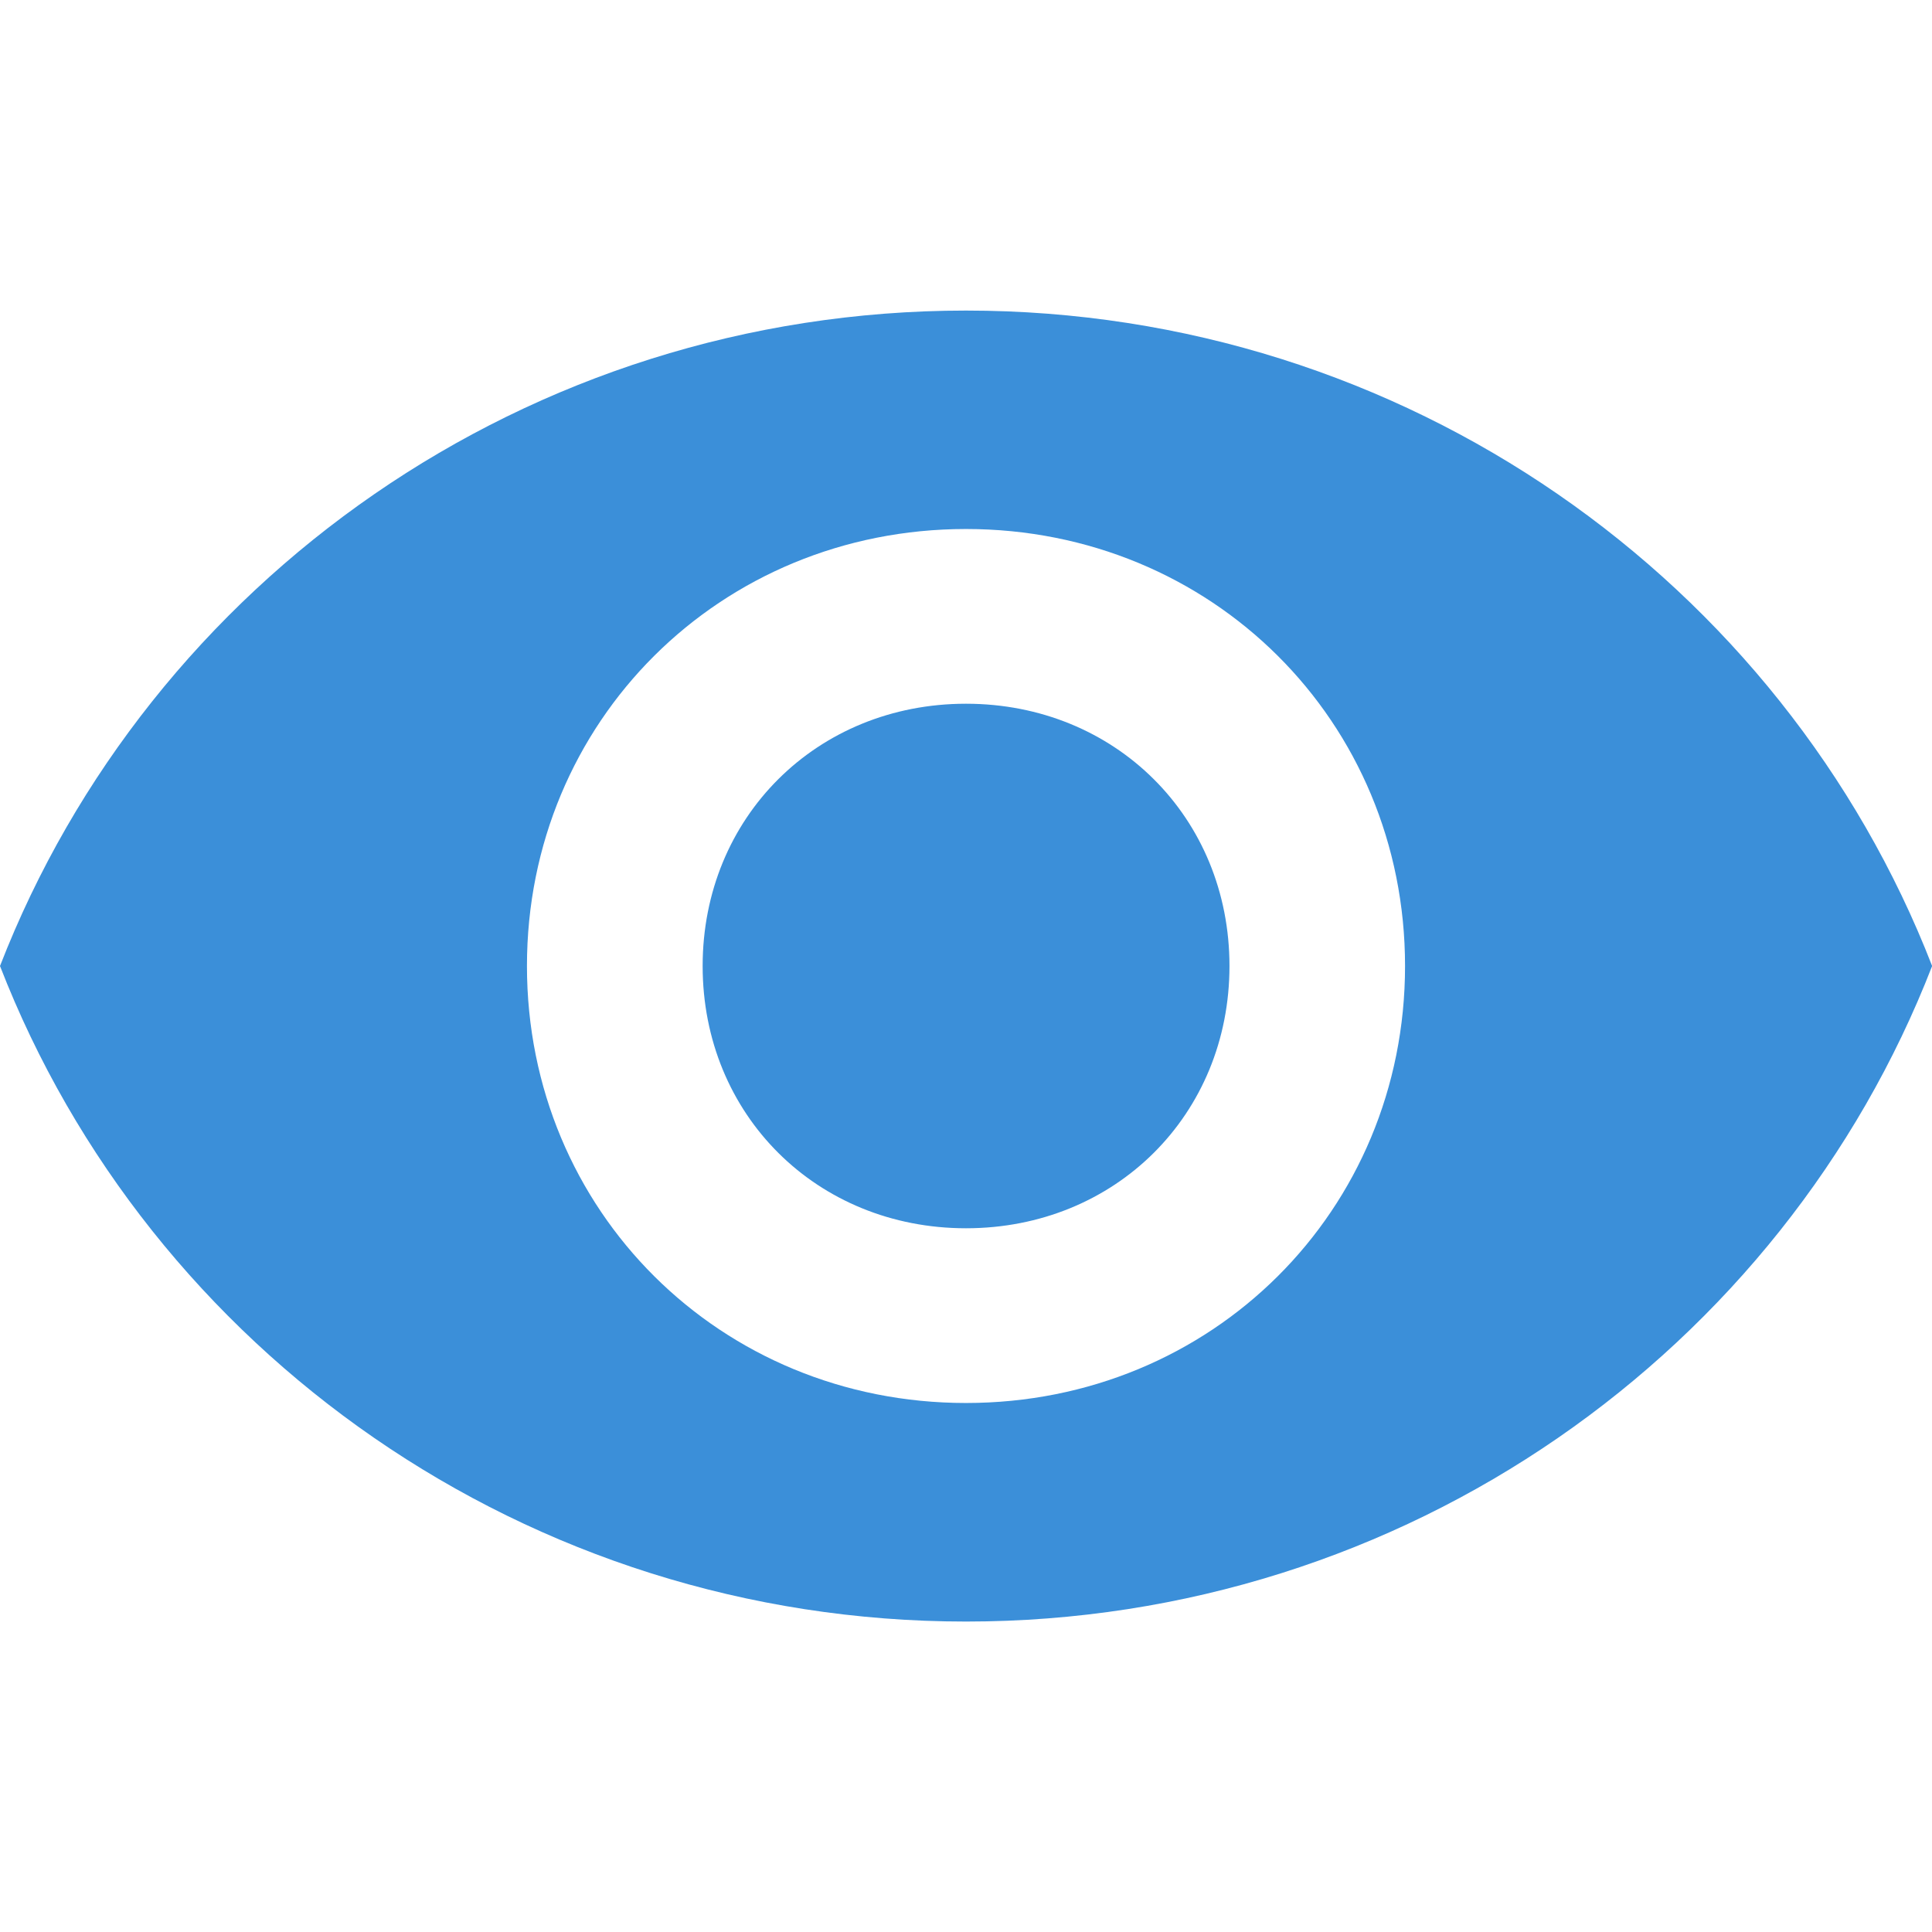 <?xml version="1.0" encoding="UTF-8"?>
<svg width="16px" height="16px" viewBox="0 0 16 16" version="1.1" xmlns="http://www.w3.org/2000/svg" xmlns:xlink="http://www.w3.org/1999/xlink">
    <title>15-图标/4操作/看见</title>
    <g id="平台icon231127" stroke="none" stroke-width="1" fill="none" fill-rule="evenodd">
        <g id="平台icon231128" transform="translate(-1000, -280)">
            <g id="15-图标/4操作/看见" transform="translate(1000, 280)">
                <rect id="_mockplus_fix_" x="0" y="0" width="16" height="16"></rect>
                <rect id="_mockplus_fix_" x="0" y="0" width="16" height="16"></rect>
                <path d="M8,5.828 C6.764,5.828 5.819,6.769 5.819,8 C5.819,9.232 6.764,10.172 8,10.172 C9.236,10.172 10.182,9.232 10.182,8 C10.182,6.769 9.236,5.828 8,5.828 Z M8,11.619 C5.964,11.619 4.364,10.027 4.364,8 C4.364,5.974 5.964,4.381 8,4.381 C10.036,4.381 11.636,5.974 11.636,8 C11.636,10.027 10.036,11.619 8,11.619 Z M8,2.572 C4.364,2.572 1.236,4.816 0,8 C1.236,11.185 4.363,13.429 8,13.429 C11.638,13.429 14.765,11.185 16.001,8 C14.765,4.816 11.636,2.572 8,2.572 Z" id="看见" fill="#3B8FD9" fill-rule="nonzero"></path>
            </g>
        </g>
    </g>
</svg>